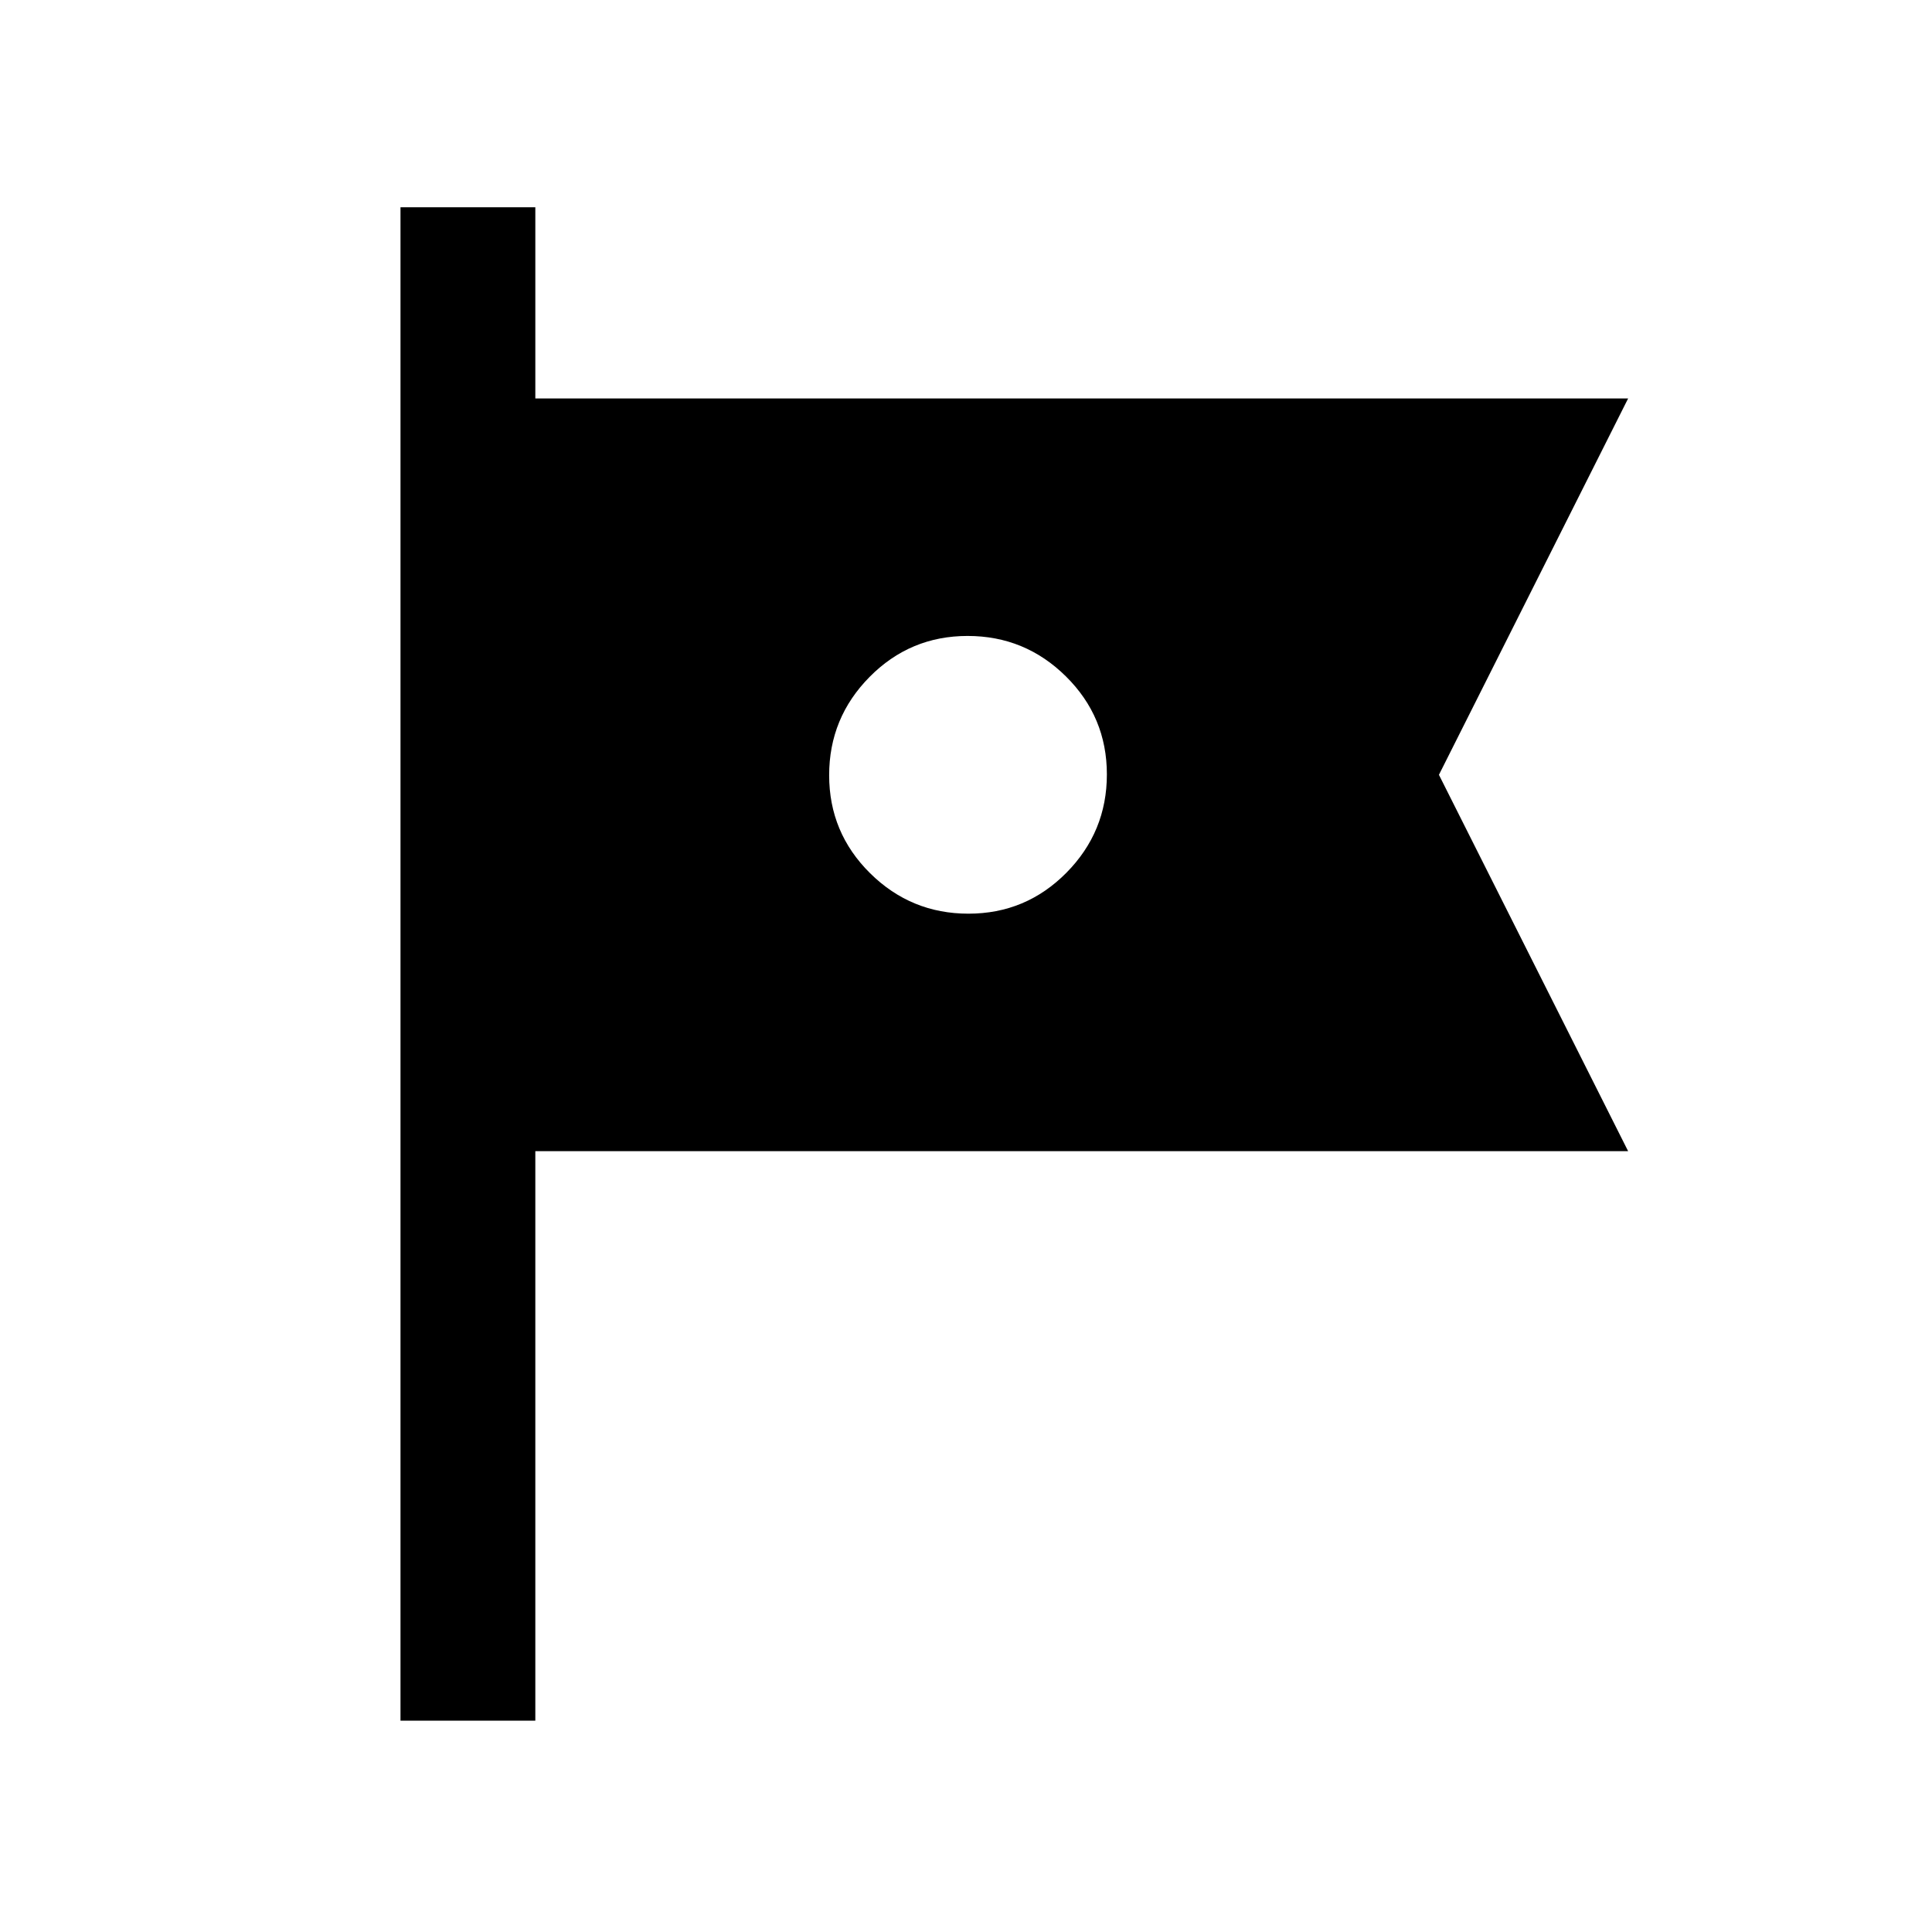 <svg xmlns="http://www.w3.org/2000/svg" height="20" viewBox="0 -960 960 960" width="20"><path d="M199-105v-752h67v95h543l-94 187 94 187H266v283h-67Zm282.21-401q28.55 0 48.67-20.33T550-575.21q0-28.55-20.33-48.67T480.79-644q-28.55 0-48.67 20.33T412-574.79q0 28.55 20.33 48.67T481.21-506Z"/></svg>
